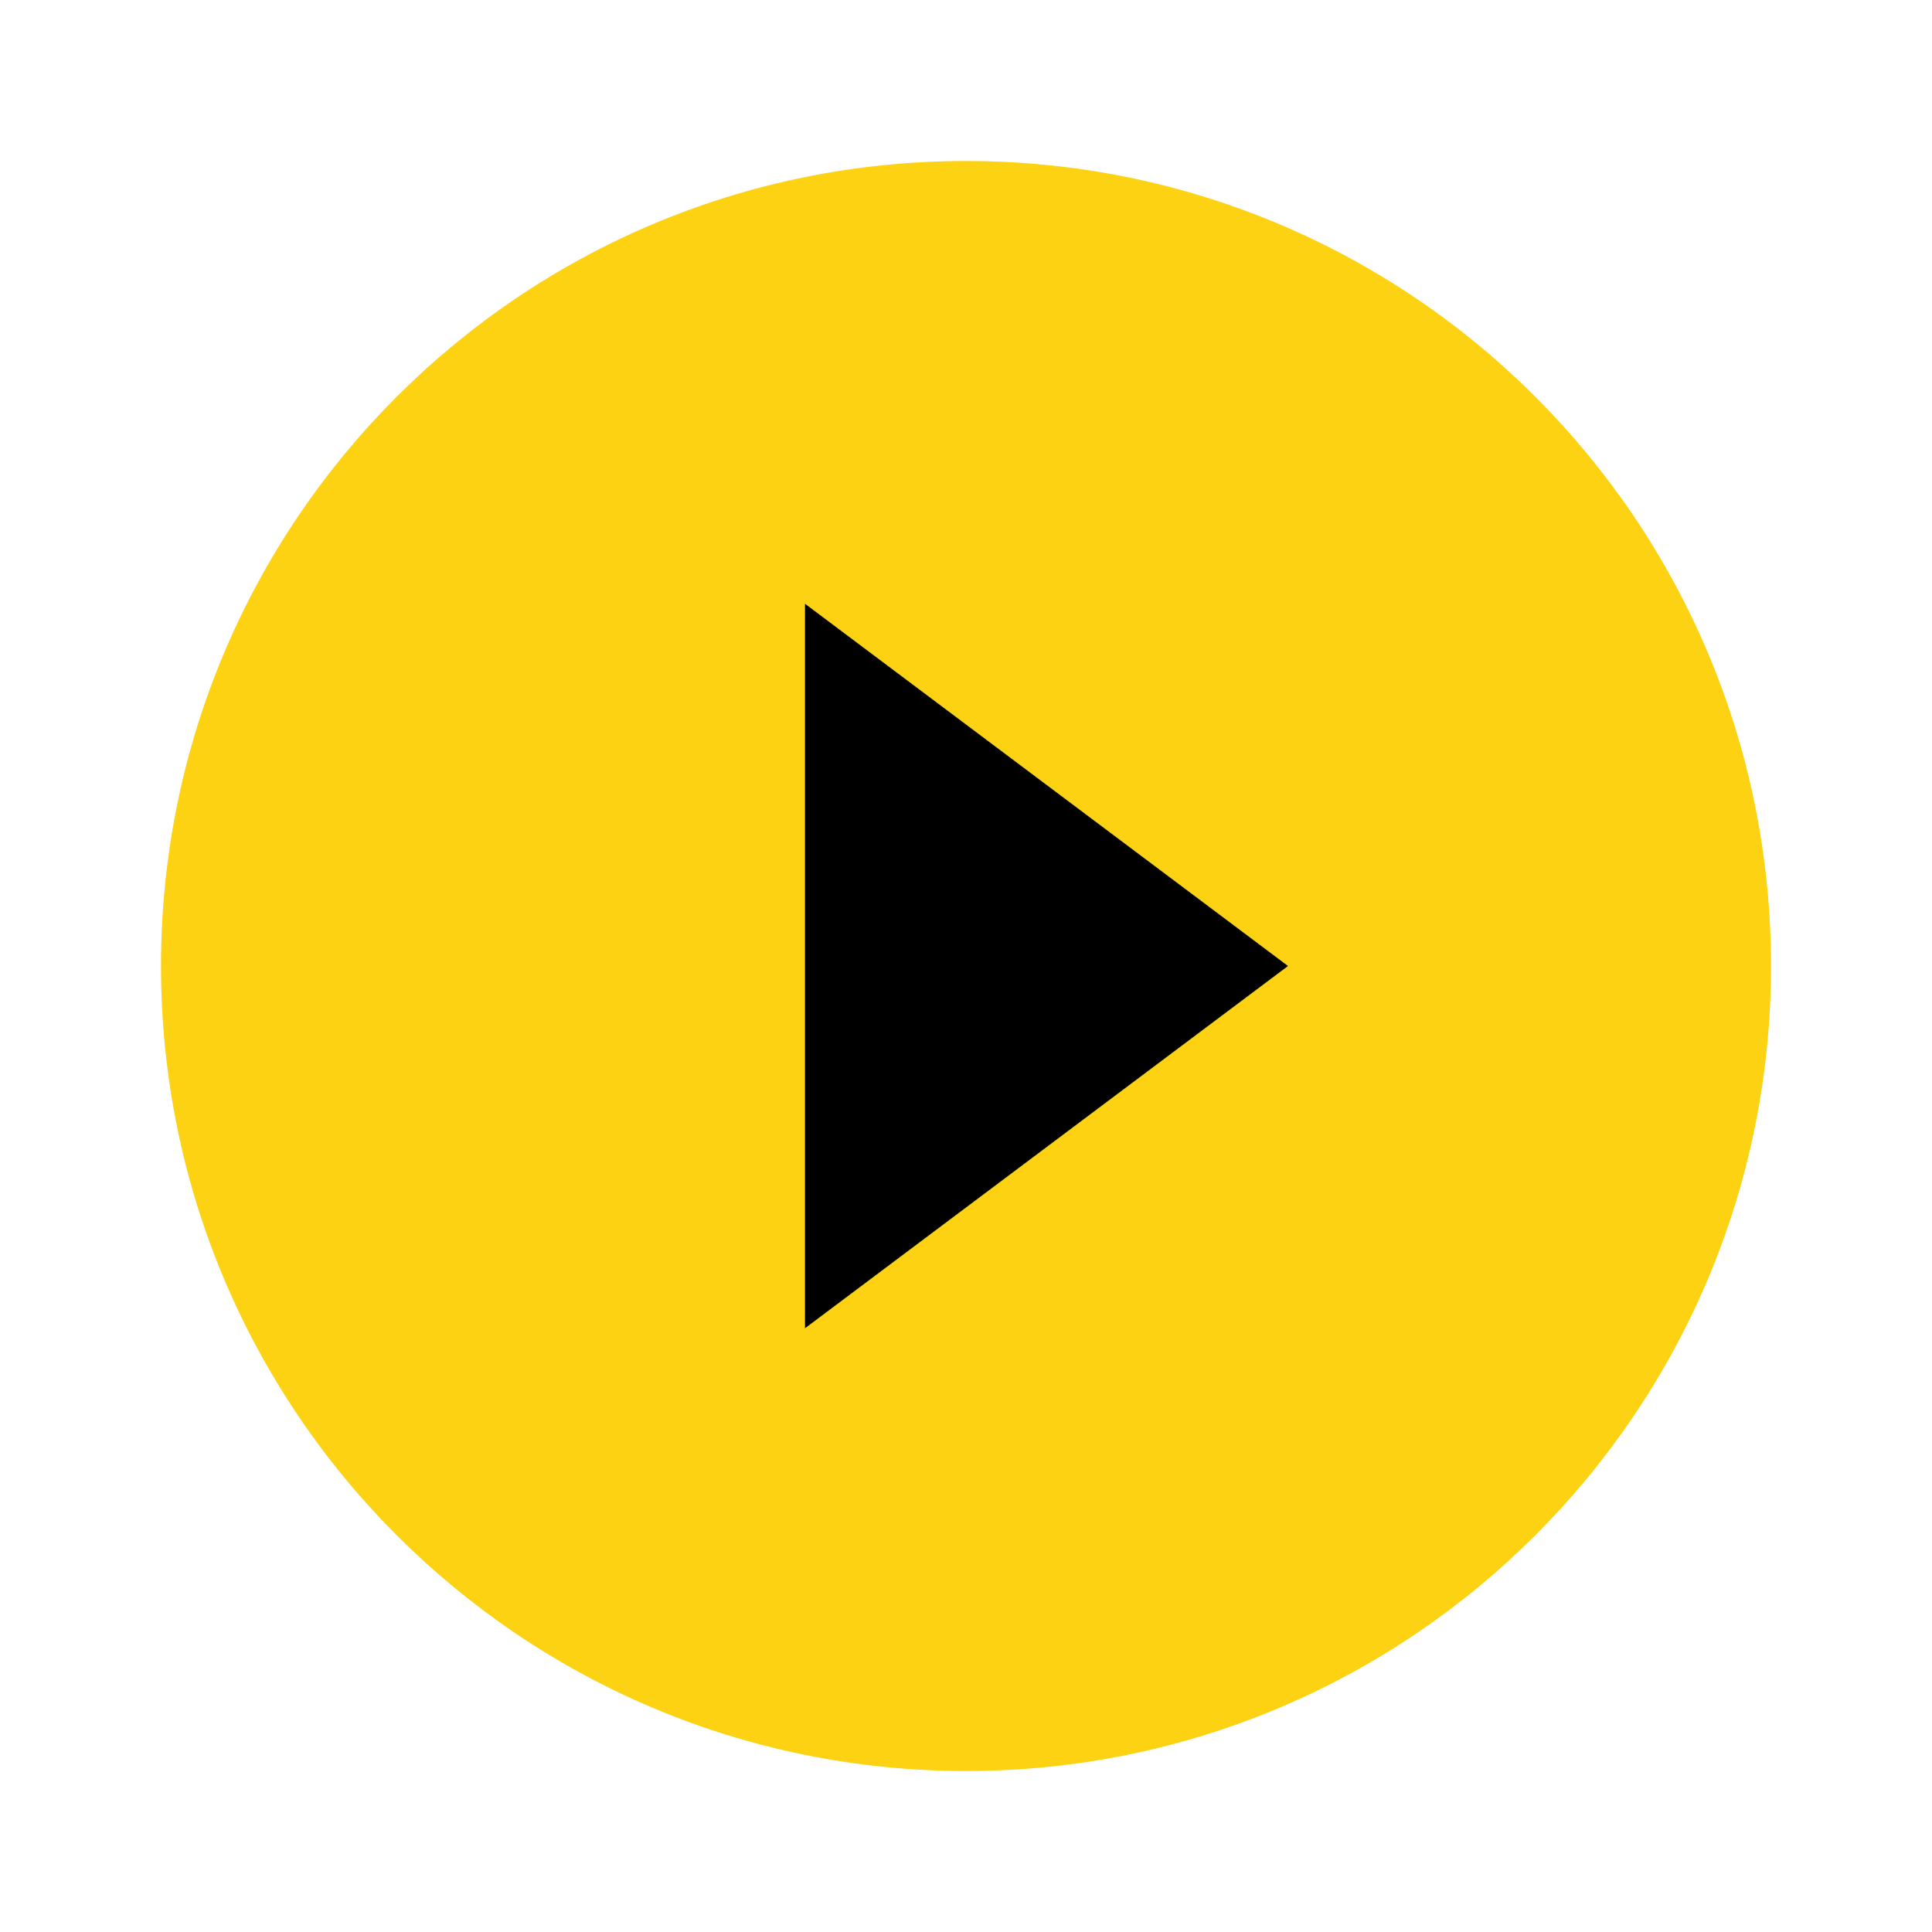 <?xml version="1.0" ?>
<svg height="48" viewBox="0 0 48 48" width="48" xmlns="http://www.w3.org/2000/svg">
    <path d="M0 0h48v48H0z" fill="none"/>
    <path d="M24 4C12.95 4 4 12.95 4 24s8.95 20 20 20 20-8.95 20-20S35.05 4 24 4z" fill="#FCD213"/> <!-- Semi-transparent black circle -->
    <path d="M20 29V15l12 9-12 9z" fill="transparent;"/> <!-- Arrow with color #FCD213 -->
</svg>
